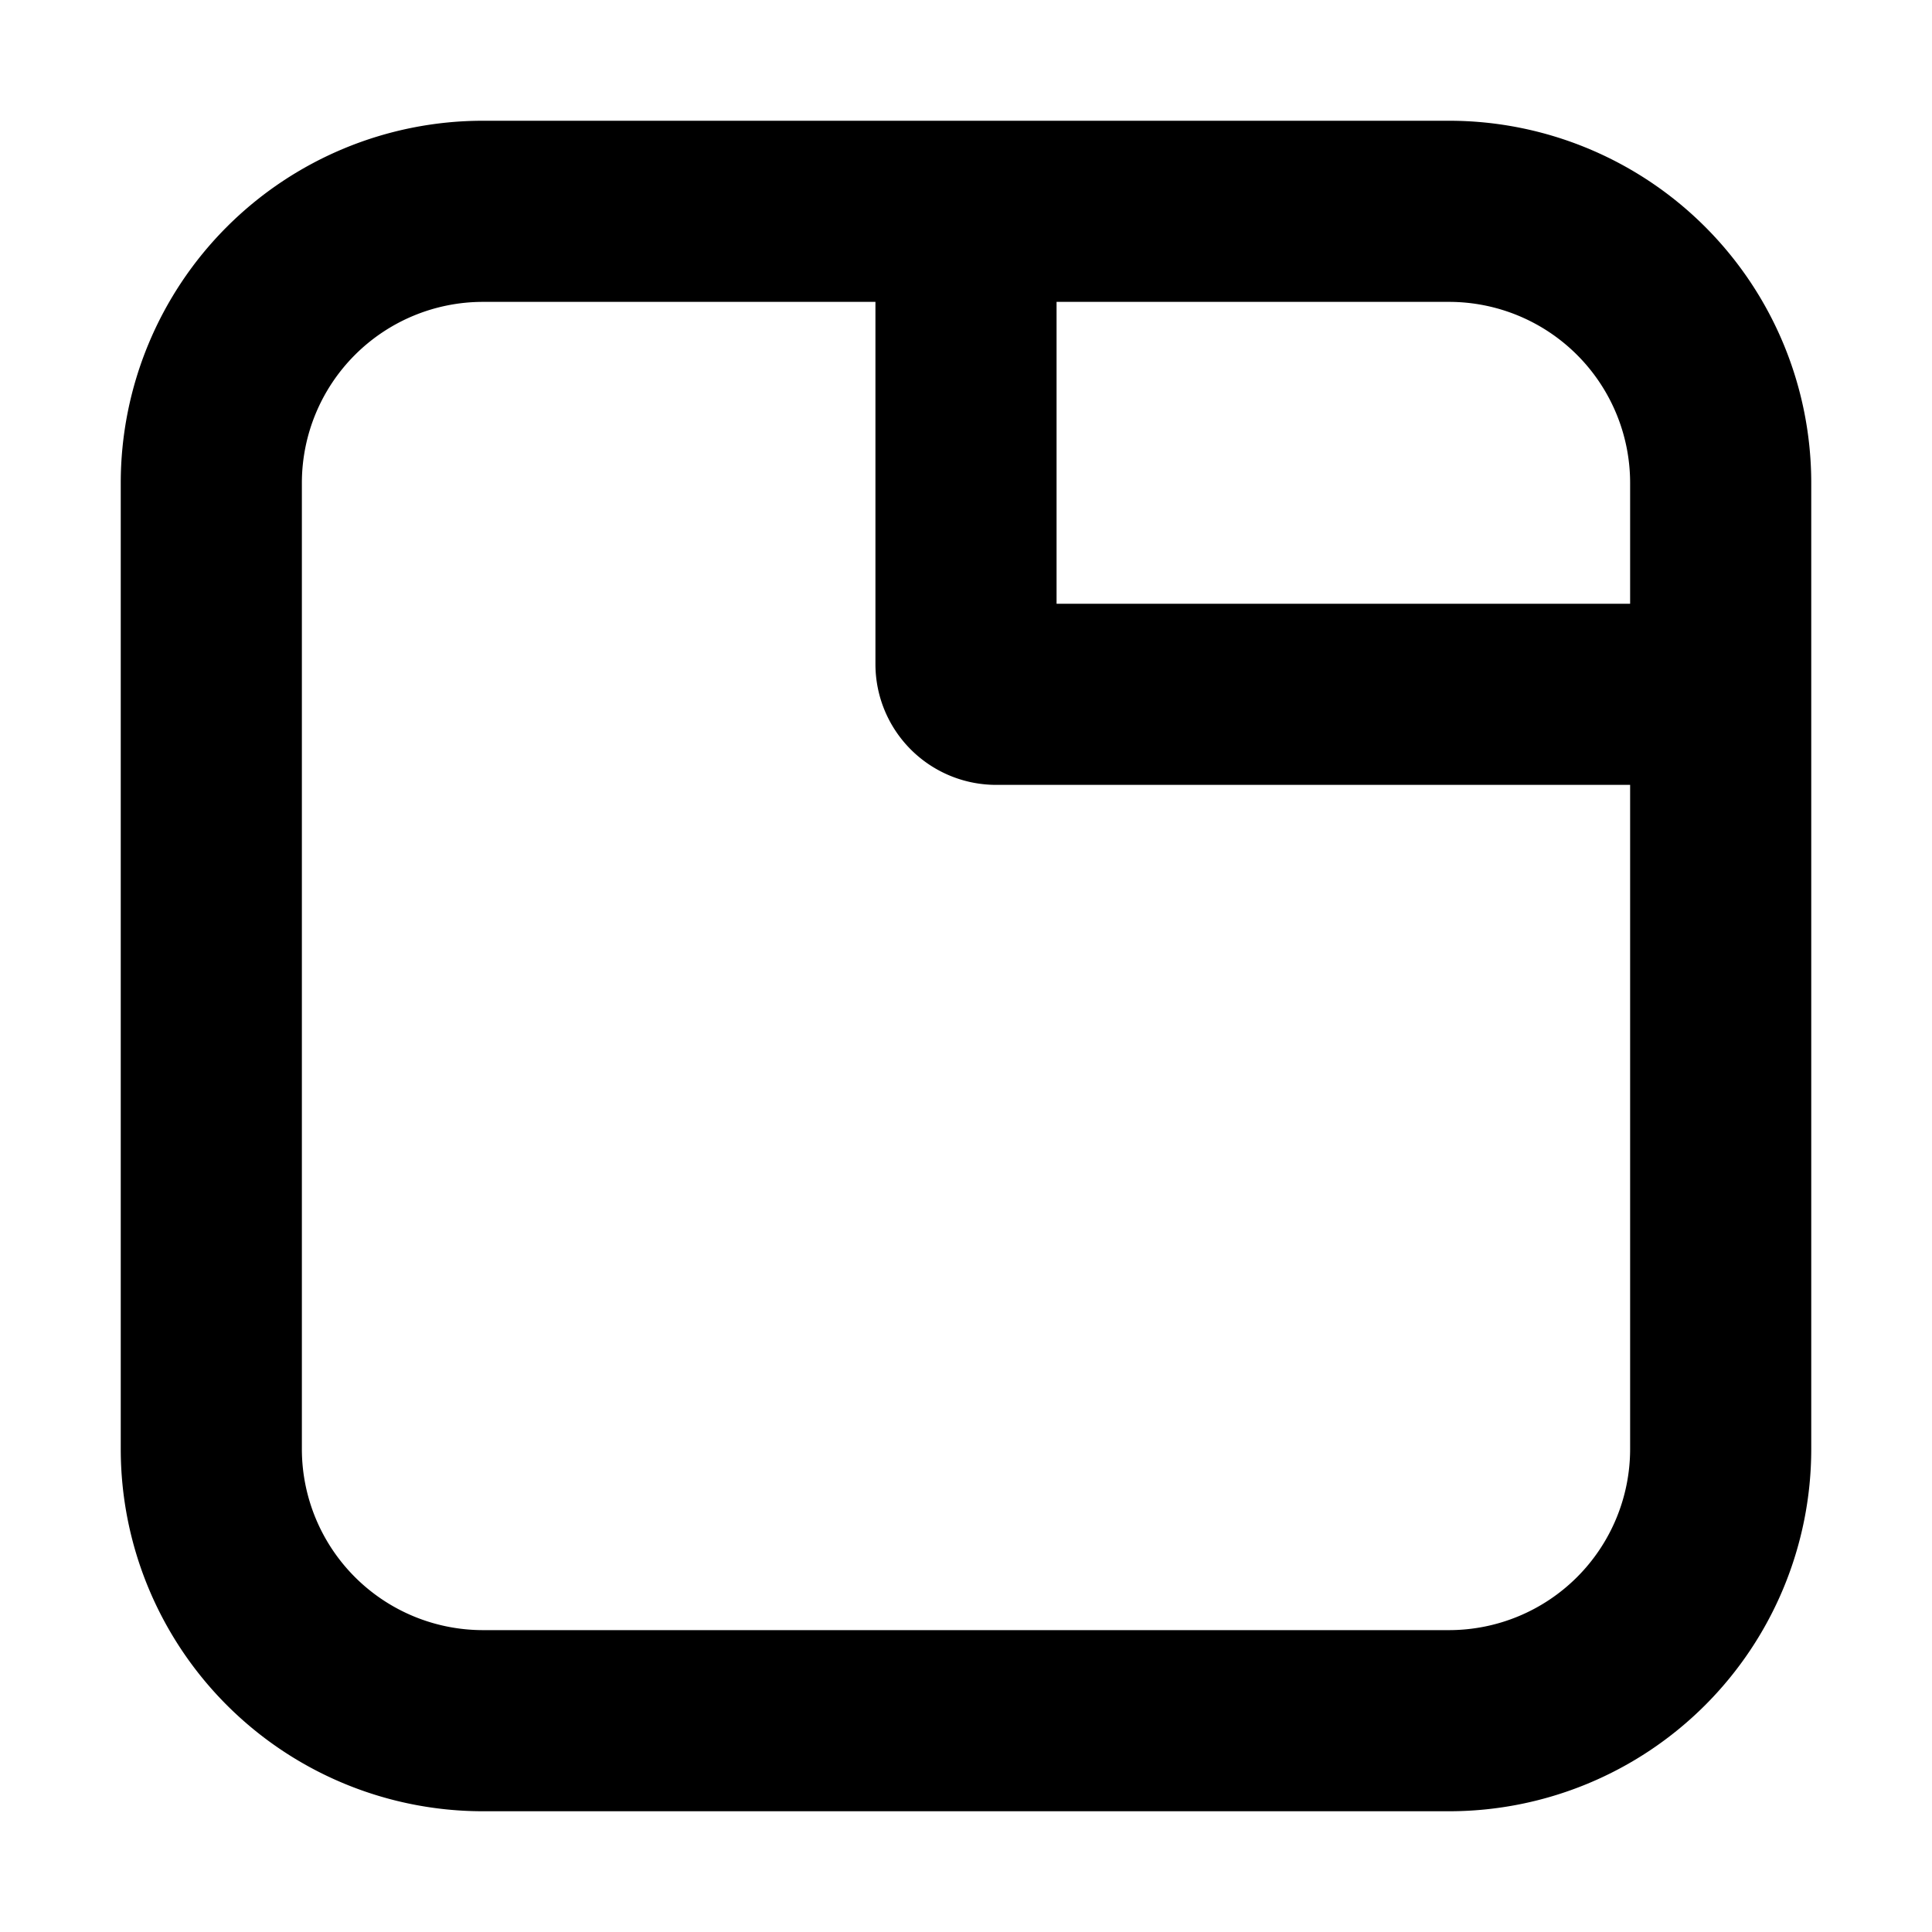 <svg xmlns="http://www.w3.org/2000/svg" xmlns:xlink="http://www.w3.org/1999/xlink" width="16" height="16" viewBox="0 0 16 16">
  <defs>
    <style>
      path {
        fill: hsl(215 5% 15%);
      }

      @media (prefers-color-scheme: dark) {
        path {
          fill: hsl(215 5% 97.5%);
        }
      }
    </style>
  </defs>

  <path d="M5,40a3,3,0,0,1-3-3V29a3,3,0,0,1,3-3h8a3,3,0,0,1,3,3v8a3,3,0,0,1-3,3ZM3.5,29v8A1.5,1.5,0,0,0,5,38.5h8A1.5,1.5,0,0,0,14.5,37V31.5H9.25a1,1,0,0,1-1-1v-3H5A1.5,1.5,0,0,0,3.5,29Zm6.25,1H14.5V29A1.5,1.5,0,0,0,13,27.5H9.75Z" transform="translate(-1 -25)"/>

</svg>
